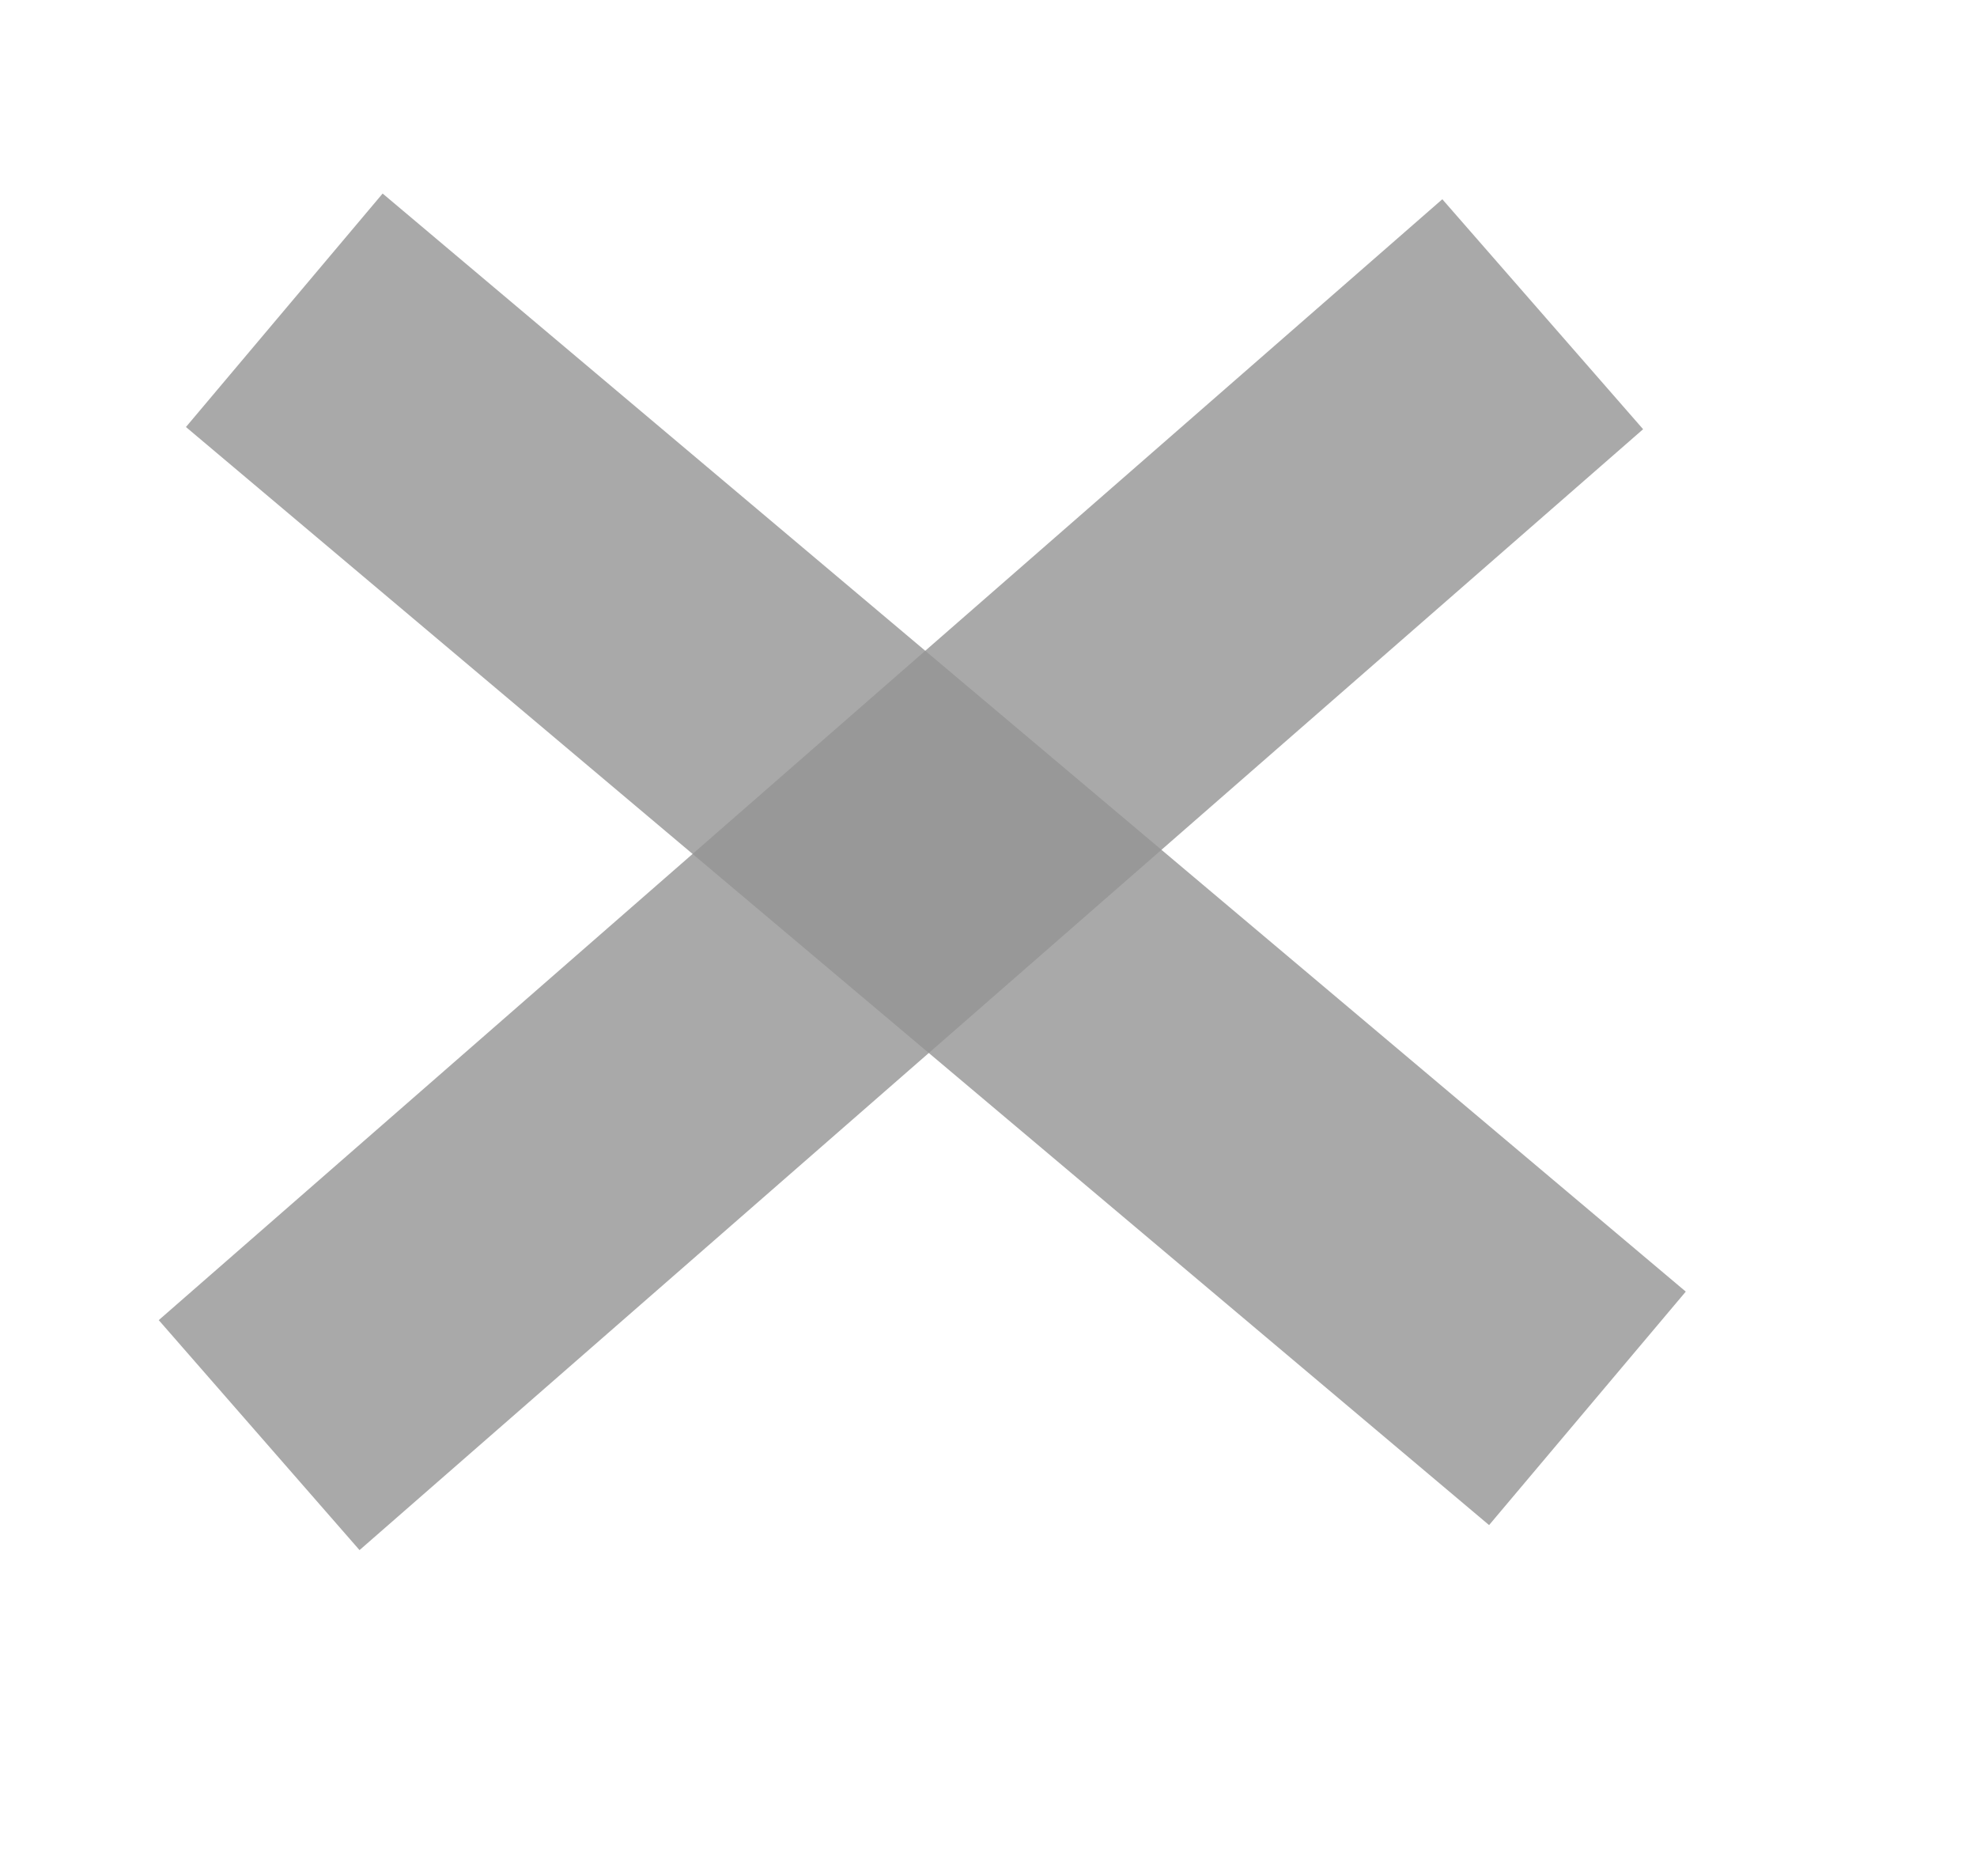 <svg width="39" height="37" viewBox="0 0 39 37" fill="none" xmlns="http://www.w3.org/2000/svg">
<line x1="5.608" y1="6.12" x2="31.315" y2="27.779" stroke="#949494" stroke-opacity="0.8" stroke-width="6.022"/>
<line x1="5.112" y1="28.307" x2="30.433" y2="6.198" stroke="#949494" stroke-opacity="0.8" stroke-width="6.022"/>
</svg>
